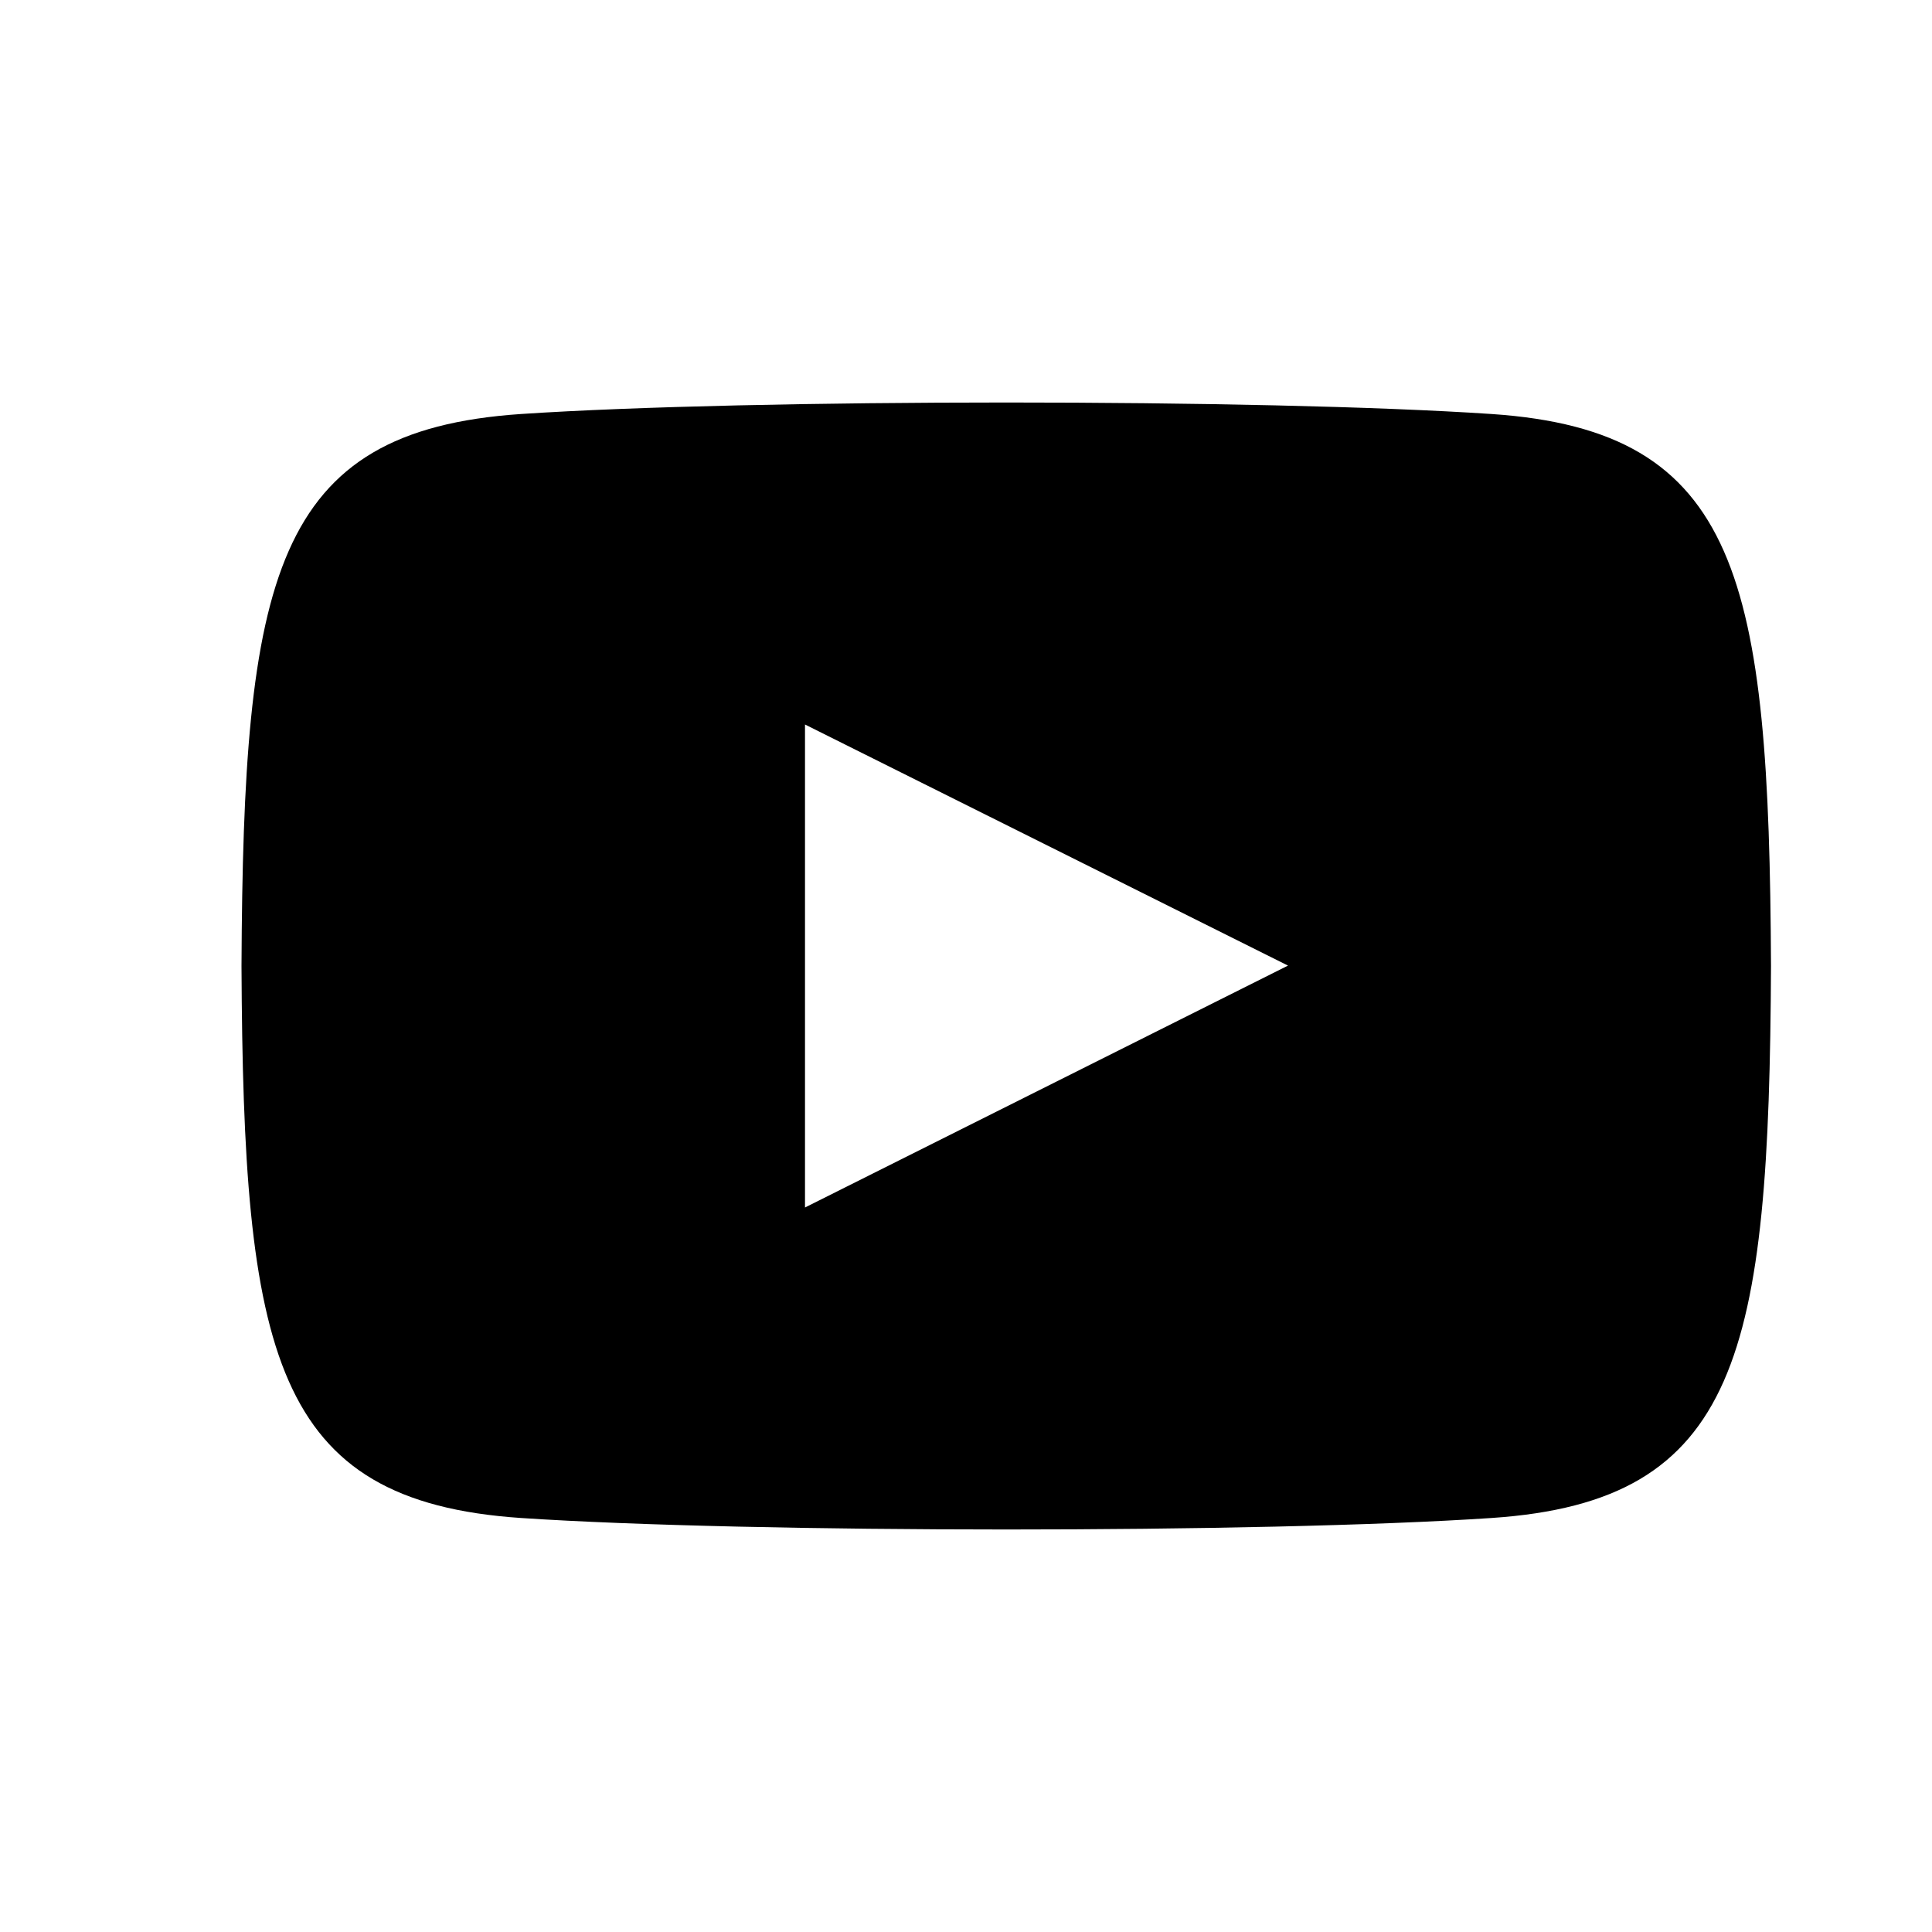<?xml version="1.0" encoding="UTF-8"?>
<svg width="24px" height="24px" viewBox="0 0 24 24" version="1.1" xmlns="http://www.w3.org/2000/svg" xmlns:xlink="http://www.w3.org/1999/xlink">
    <!-- Generator: Sketch 54.1 (76490) - https://sketchapp.com -->
    <title>Icons/Youtube</title>
    <desc>Created with Sketch.</desc>
    <g id="Icons/Youtube" stroke="none" stroke-width="1" fill="none" fill-rule="evenodd">
        <path d="M18.529,5.143 C15.675,4.952 9.321,4.953 6.471,5.143 C3.386,5.35 3.023,7.181 3,12 C3.023,16.81 3.383,18.649 6.471,18.857 C9.321,19.047 15.675,19.048 18.529,18.857 C21.614,18.65 21.977,16.819 22,12 C21.977,7.19 21.617,5.351 18.529,5.143 Z M10,15 L10,9 L16,11.995 L10,15 L10,15 Z" id="Youtube" fill="#000000"></path>
    </g>
</svg>